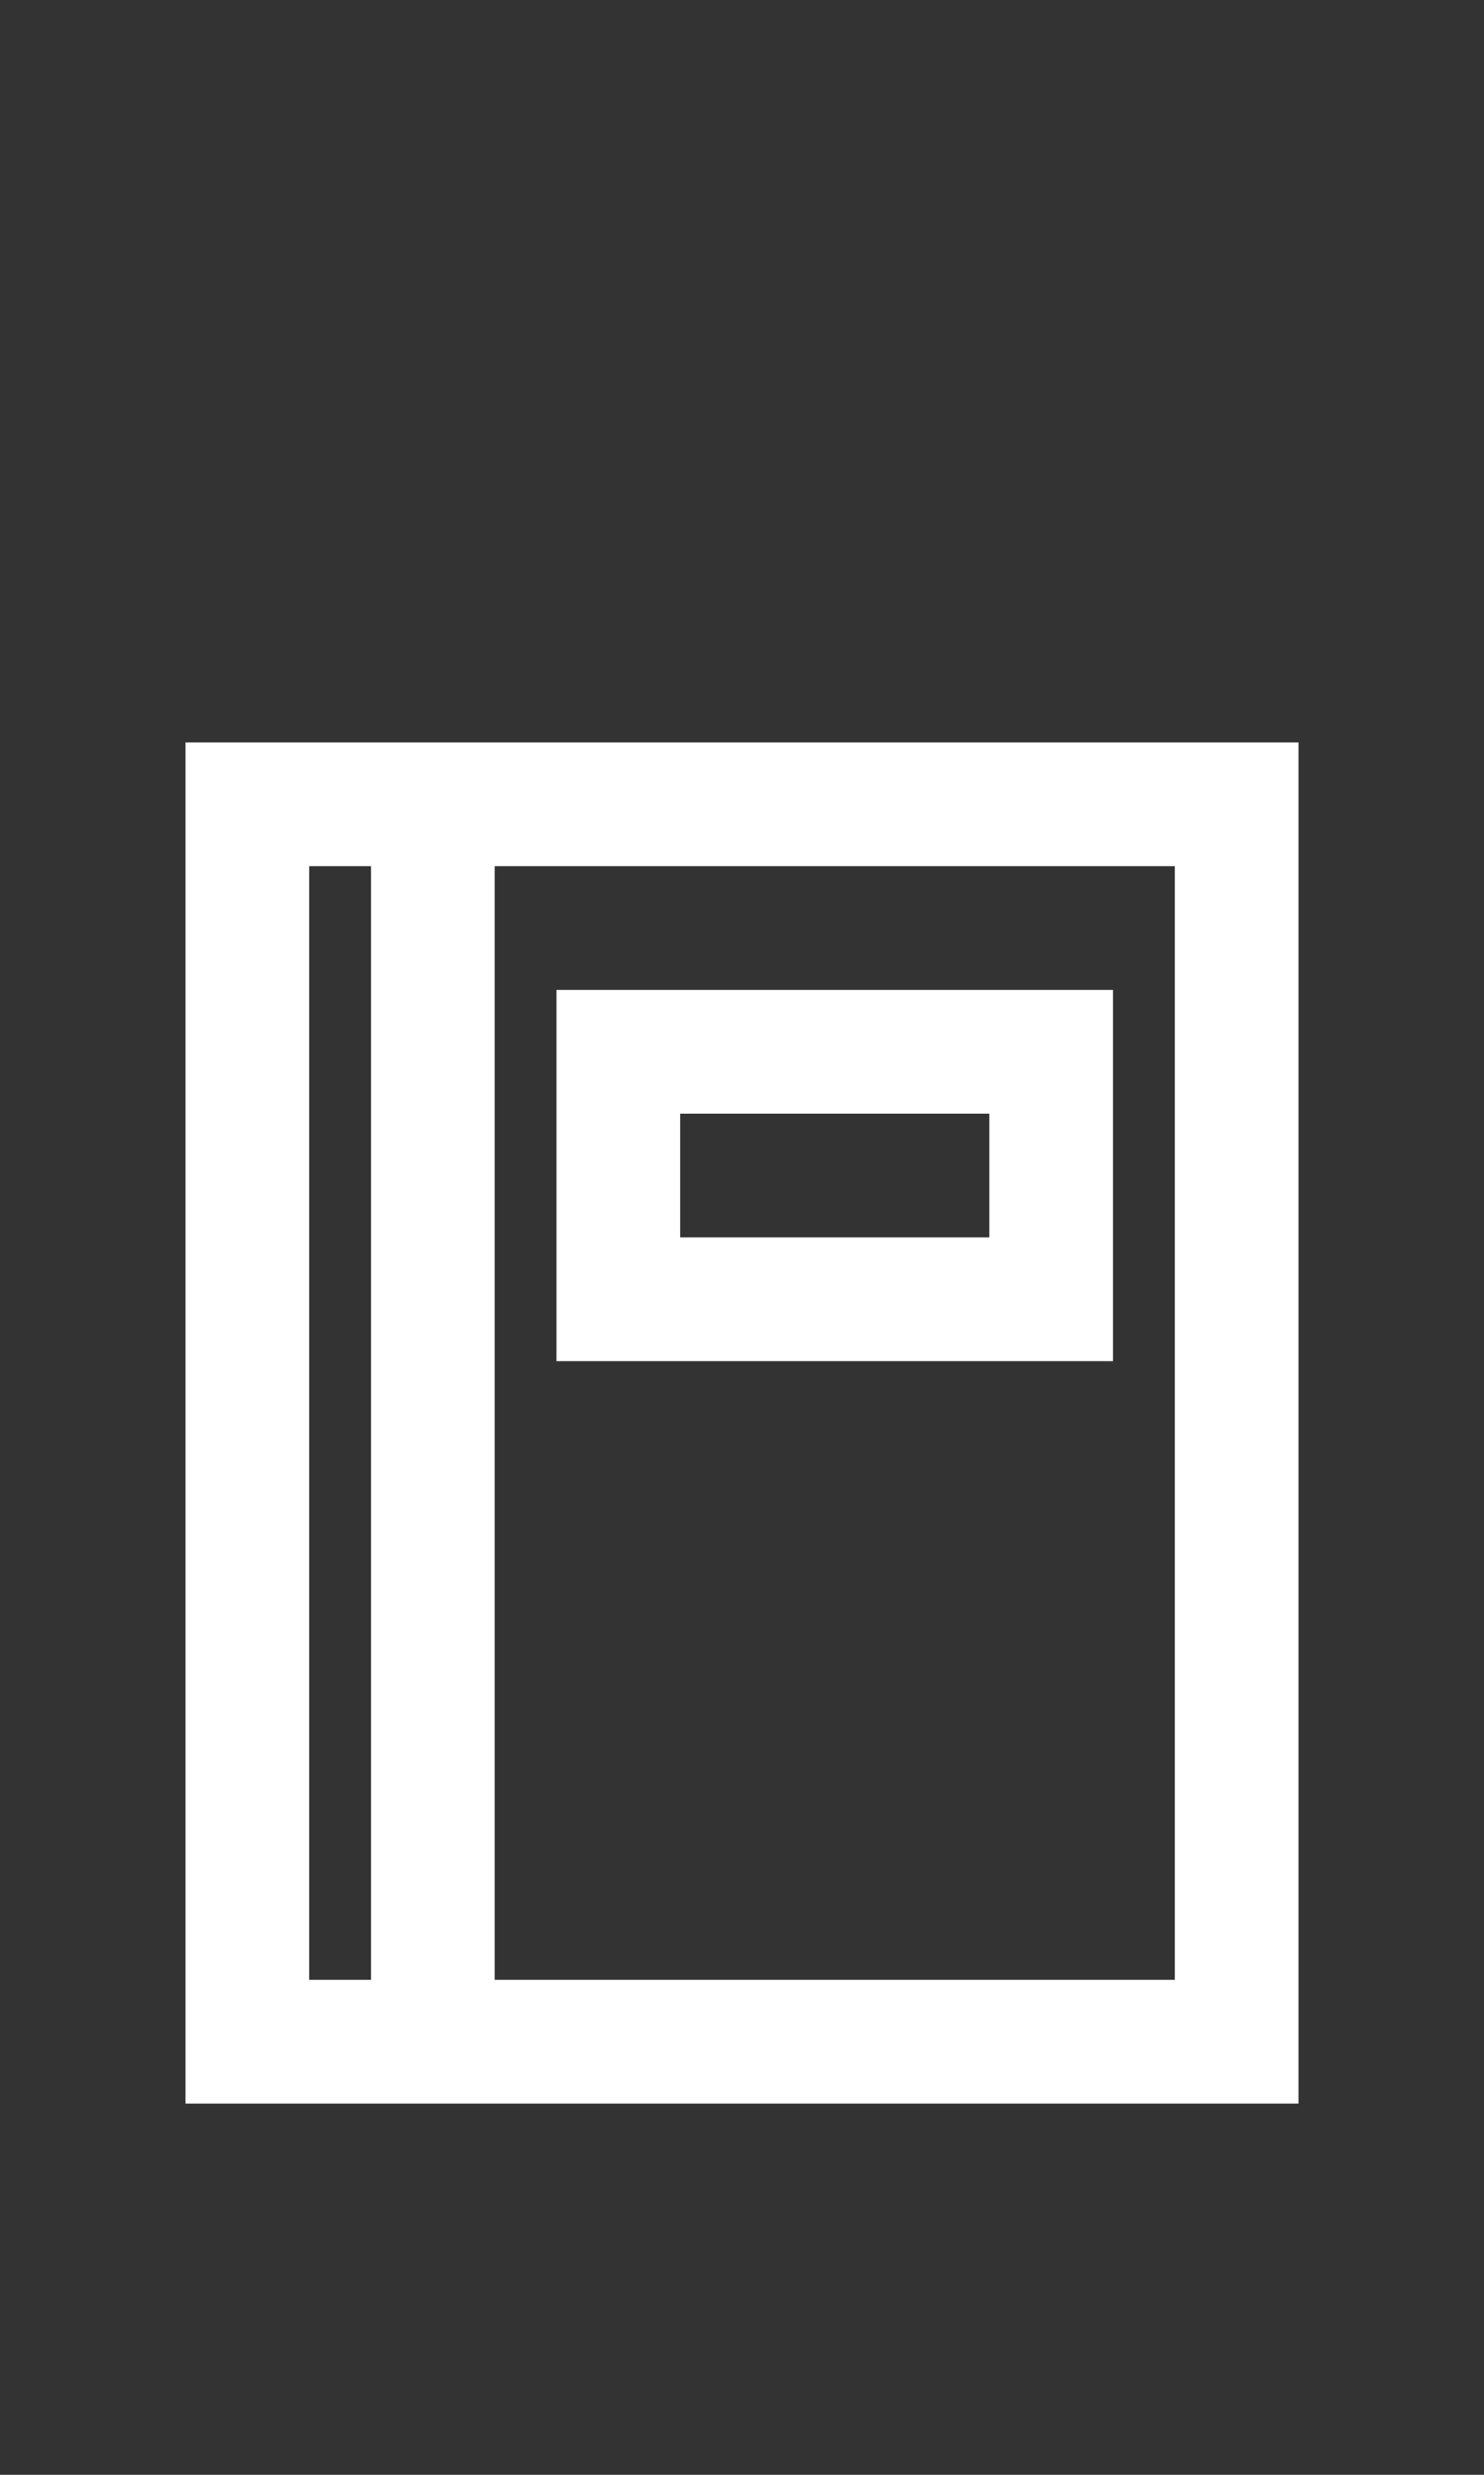 <?xml version="1.0" encoding="UTF-8"?>
<svg width="24px" height="40px" viewBox="0 0 24 40" version="1.1" xmlns="http://www.w3.org/2000/svg" xmlns:xlink="http://www.w3.org/1999/xlink">
    <rect x="0" y="0" width="24" height="40" fill="#333333" stroke="none"/>
    <!-- Generator: Sketch 52.6 (67491) - http://www.bohemiancoding.com/sketch -->
    <title>Address</title>
    <desc>Created with Sketch.</desc>
    <g id="Address" stroke="none" stroke-width="1" fill="none" fill-rule="evenodd">
        <g id="Group-2" transform="translate(3, 12)" fill="#ffffff" fill-rule="nonzero">
            <path d="M4,0 L0,0 L0,22 L18,22 L18,0 L4,0 Z M2,20 L2,2 L3,2 L3,20 L2,20 Z M16,20 L5,20 L5,2 L16,2 L16,20 Z" id="Path_18863"></path>
            <path d="M15,4 L6,4 L6,10 L15,10 L15,4 Z M13,8 L8,8 L8,6 L13,6 L13,8 Z" id="Path_18864"></path>
        </g>
    </g>
</svg>